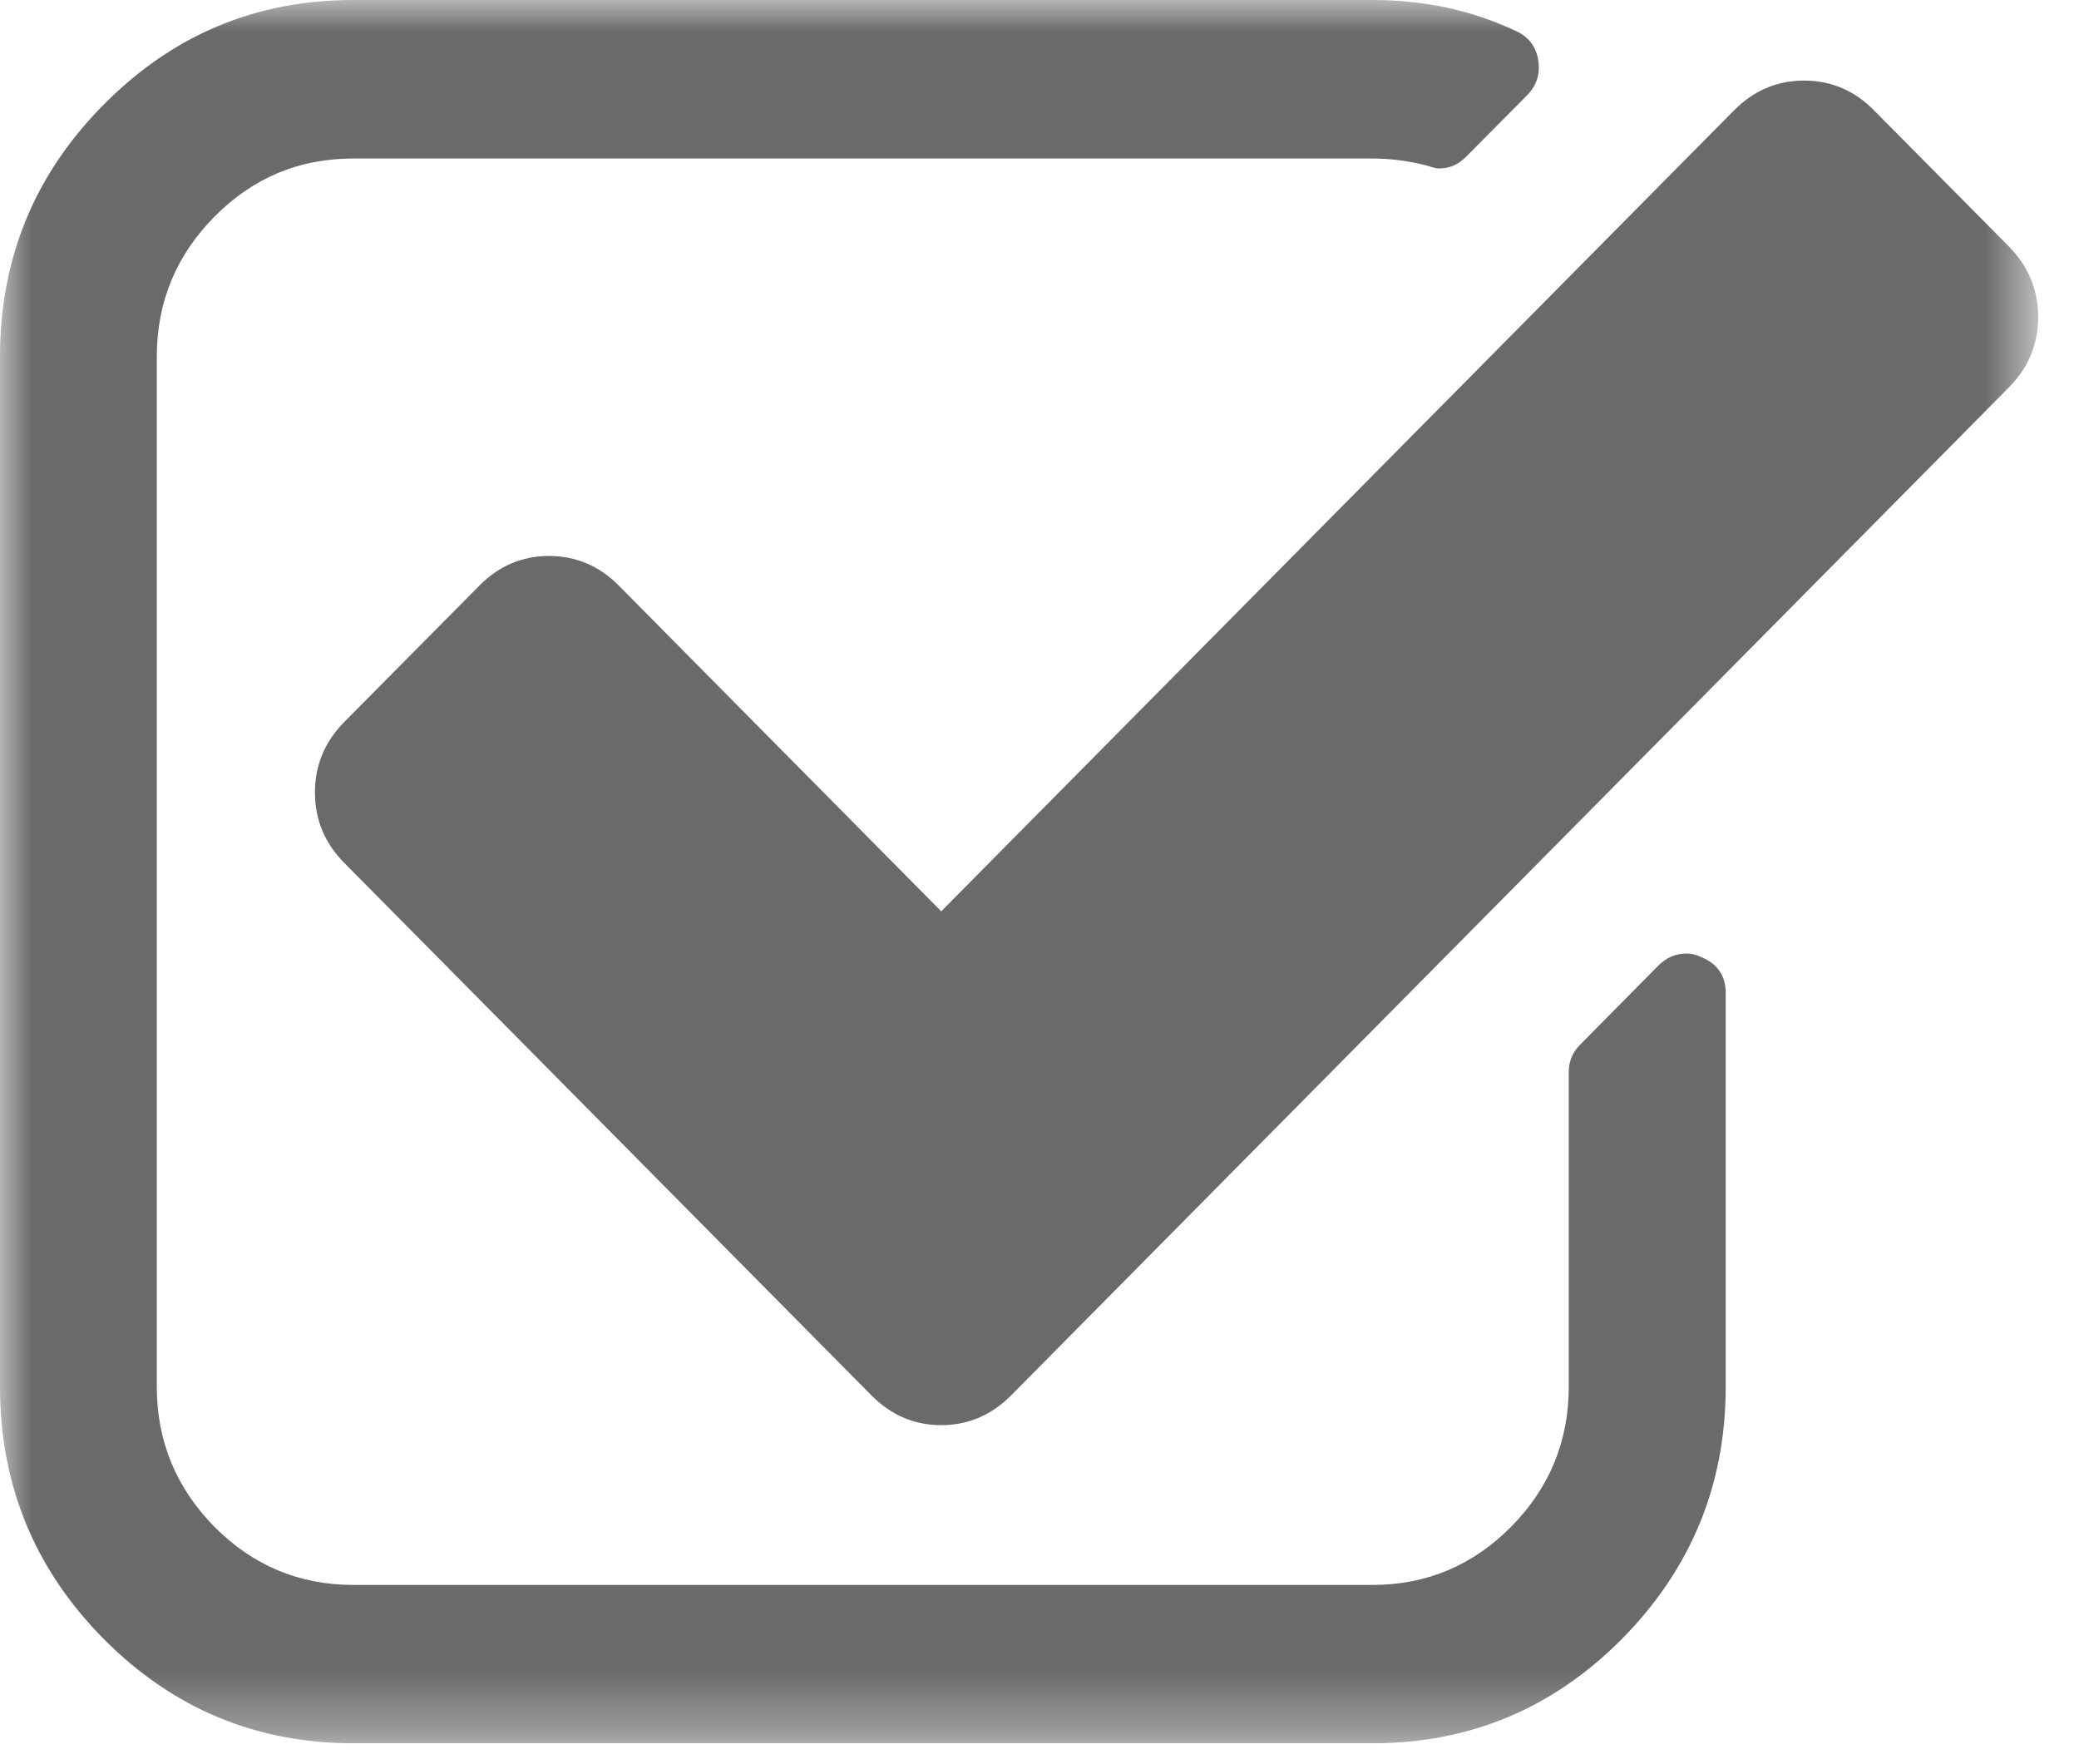 <?xml version="1.0" encoding="UTF-8"?>
<svg width="33px" height="28px" viewBox="0 0 33 28" version="1.1" xmlns="http://www.w3.org/2000/svg" xmlns:xlink="http://www.w3.org/1999/xlink">
    <!-- Generator: Sketch 44.1 (41455) - http://www.bohemiancoding.com/sketch -->
    <title>check icon</title>
    <desc>Created with Sketch.</desc>
    <defs>
        <polygon id="path-1" points="32.352 0 32.352 27.668 0 27.668 0 0"></polygon>
    </defs>
    <g id="Welcome" stroke="none" stroke-width="1" fill="none" fill-rule="evenodd">
        <g id="about" transform="translate(-565, -950)">
            <g id="2nd-section" transform="translate(0, 730)">
                <g id="check-icon" transform="translate(565, 220)">
                    <mask id="mask-2" fill="white">
                        <use xlink:href="#path-1"></use>
                    </mask>
                    <g id="Clip-2"></g>
                    <path d="M31.885,6.151 L16.049,22.147 C15.739,22.46 15.367,22.619 14.94,22.619 C14.512,22.619 14.143,22.46 13.833,22.147 L5.467,13.698 C5.155,13.384 4.999,13.01 4.999,12.576 C4.999,12.147 5.155,11.771 5.467,11.456 L7.608,9.296 C7.918,8.982 8.287,8.824 8.715,8.824 C9.141,8.824 9.514,8.982 9.824,9.296 L14.94,14.464 L27.526,1.75 C27.839,1.436 28.207,1.279 28.636,1.279 C29.065,1.279 29.435,1.436 29.745,1.75 L31.885,3.91 C32.197,4.226 32.352,4.6 32.352,5.028 C32.352,5.462 32.197,5.839 31.885,6.151 M27.002,15.191 C27.258,15.292 27.392,15.484 27.392,15.76 L27.392,22.011 C27.392,23.568 26.841,24.902 25.747,26.01 C24.653,27.114 23.33,27.668 21.79,27.668 L5.604,27.668 C4.061,27.668 2.738,27.114 1.644,26.01 C0.548,24.902 0,23.568 0,22.011 L0,5.66 C0,4.103 0.548,2.767 1.644,1.663 C2.738,0.555 4.061,0 5.604,0 L21.79,0 C22.605,0 23.364,0.163 24.063,0.492 C24.261,0.584 24.377,0.732 24.415,0.944 C24.452,1.166 24.394,1.356 24.238,1.514 L23.284,2.475 C23.155,2.611 23.011,2.674 22.838,2.674 C22.799,2.674 22.743,2.659 22.665,2.632 C22.366,2.554 22.075,2.516 21.79,2.516 L5.604,2.516 C4.744,2.516 4.012,2.824 3.403,3.44 C2.796,4.054 2.489,4.794 2.489,5.66 L2.489,22.011 C2.489,22.874 2.796,23.615 3.403,24.232 C4.012,24.844 4.744,25.155 5.604,25.155 L21.79,25.155 C22.644,25.155 23.38,24.844 23.986,24.232 C24.595,23.615 24.901,22.874 24.901,22.011 L24.901,17.018 C24.901,16.847 24.959,16.706 25.076,16.586 L26.321,15.327 C26.453,15.196 26.598,15.134 26.77,15.134 C26.848,15.134 26.924,15.151 27.002,15.191" id="Fill-1" fill="#6A6A6A" mask="url(#mask-2)"></path>
                </g>
            </g>
        </g>
    </g>
</svg>